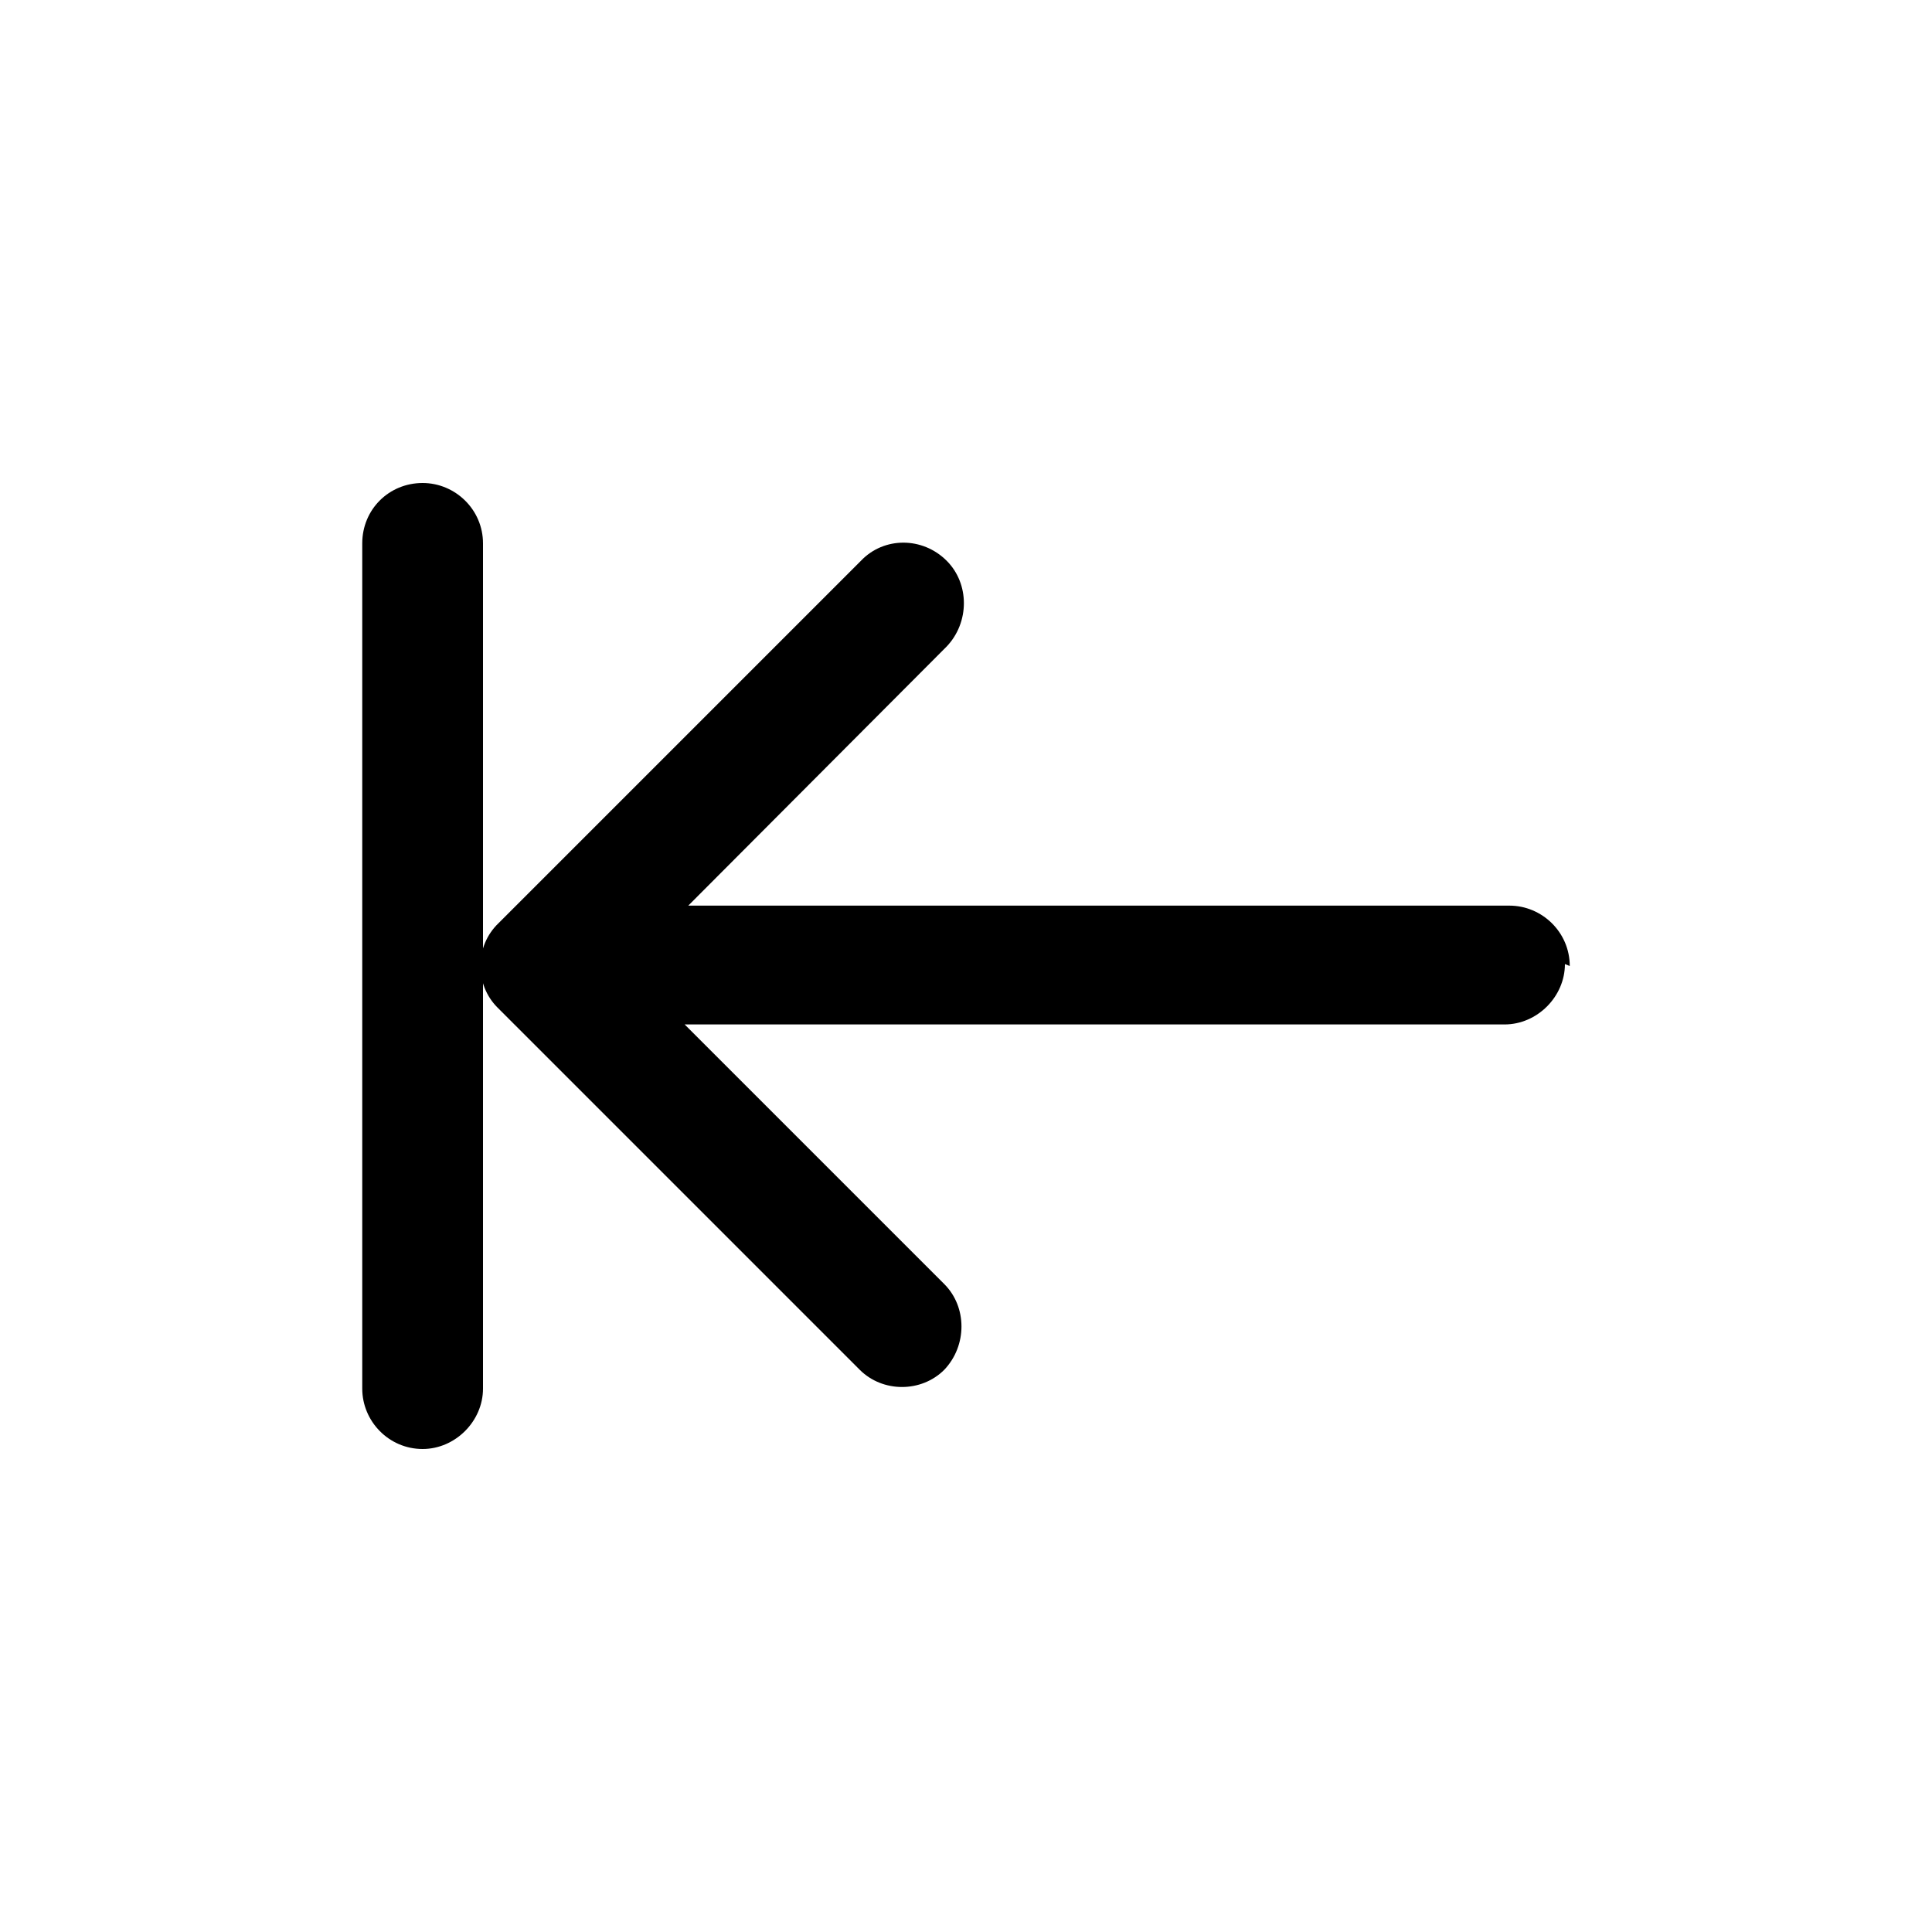 <svg viewBox="0 0 16 16" xmlns="http://www.w3.org/2000/svg"><g fill-rule="evenodd"><path d="M13 8v0c0-.28-.23-.5-.5-.5H5.7l2.14-2.146v0c.19-.2.19-.52 0-.71 -.2-.2-.52-.2-.71 0l-3 3v0c-.2.19-.2.51-.01.7 0 0 0 0 0 0l3 3v0c.19.19.51.19.7 0 .19-.2.19-.52 0-.71l-2.15-2.15h6.79v0c.27 0 .5-.23.5-.5Z"/><path d="M3.5 4v0c-.28 0-.5.22-.5.5v7 0c0 .27.22.5.5.5 .27 0 .5-.23.5-.5v-7 0c0-.28-.23-.5-.5-.5Z"/></g></svg>